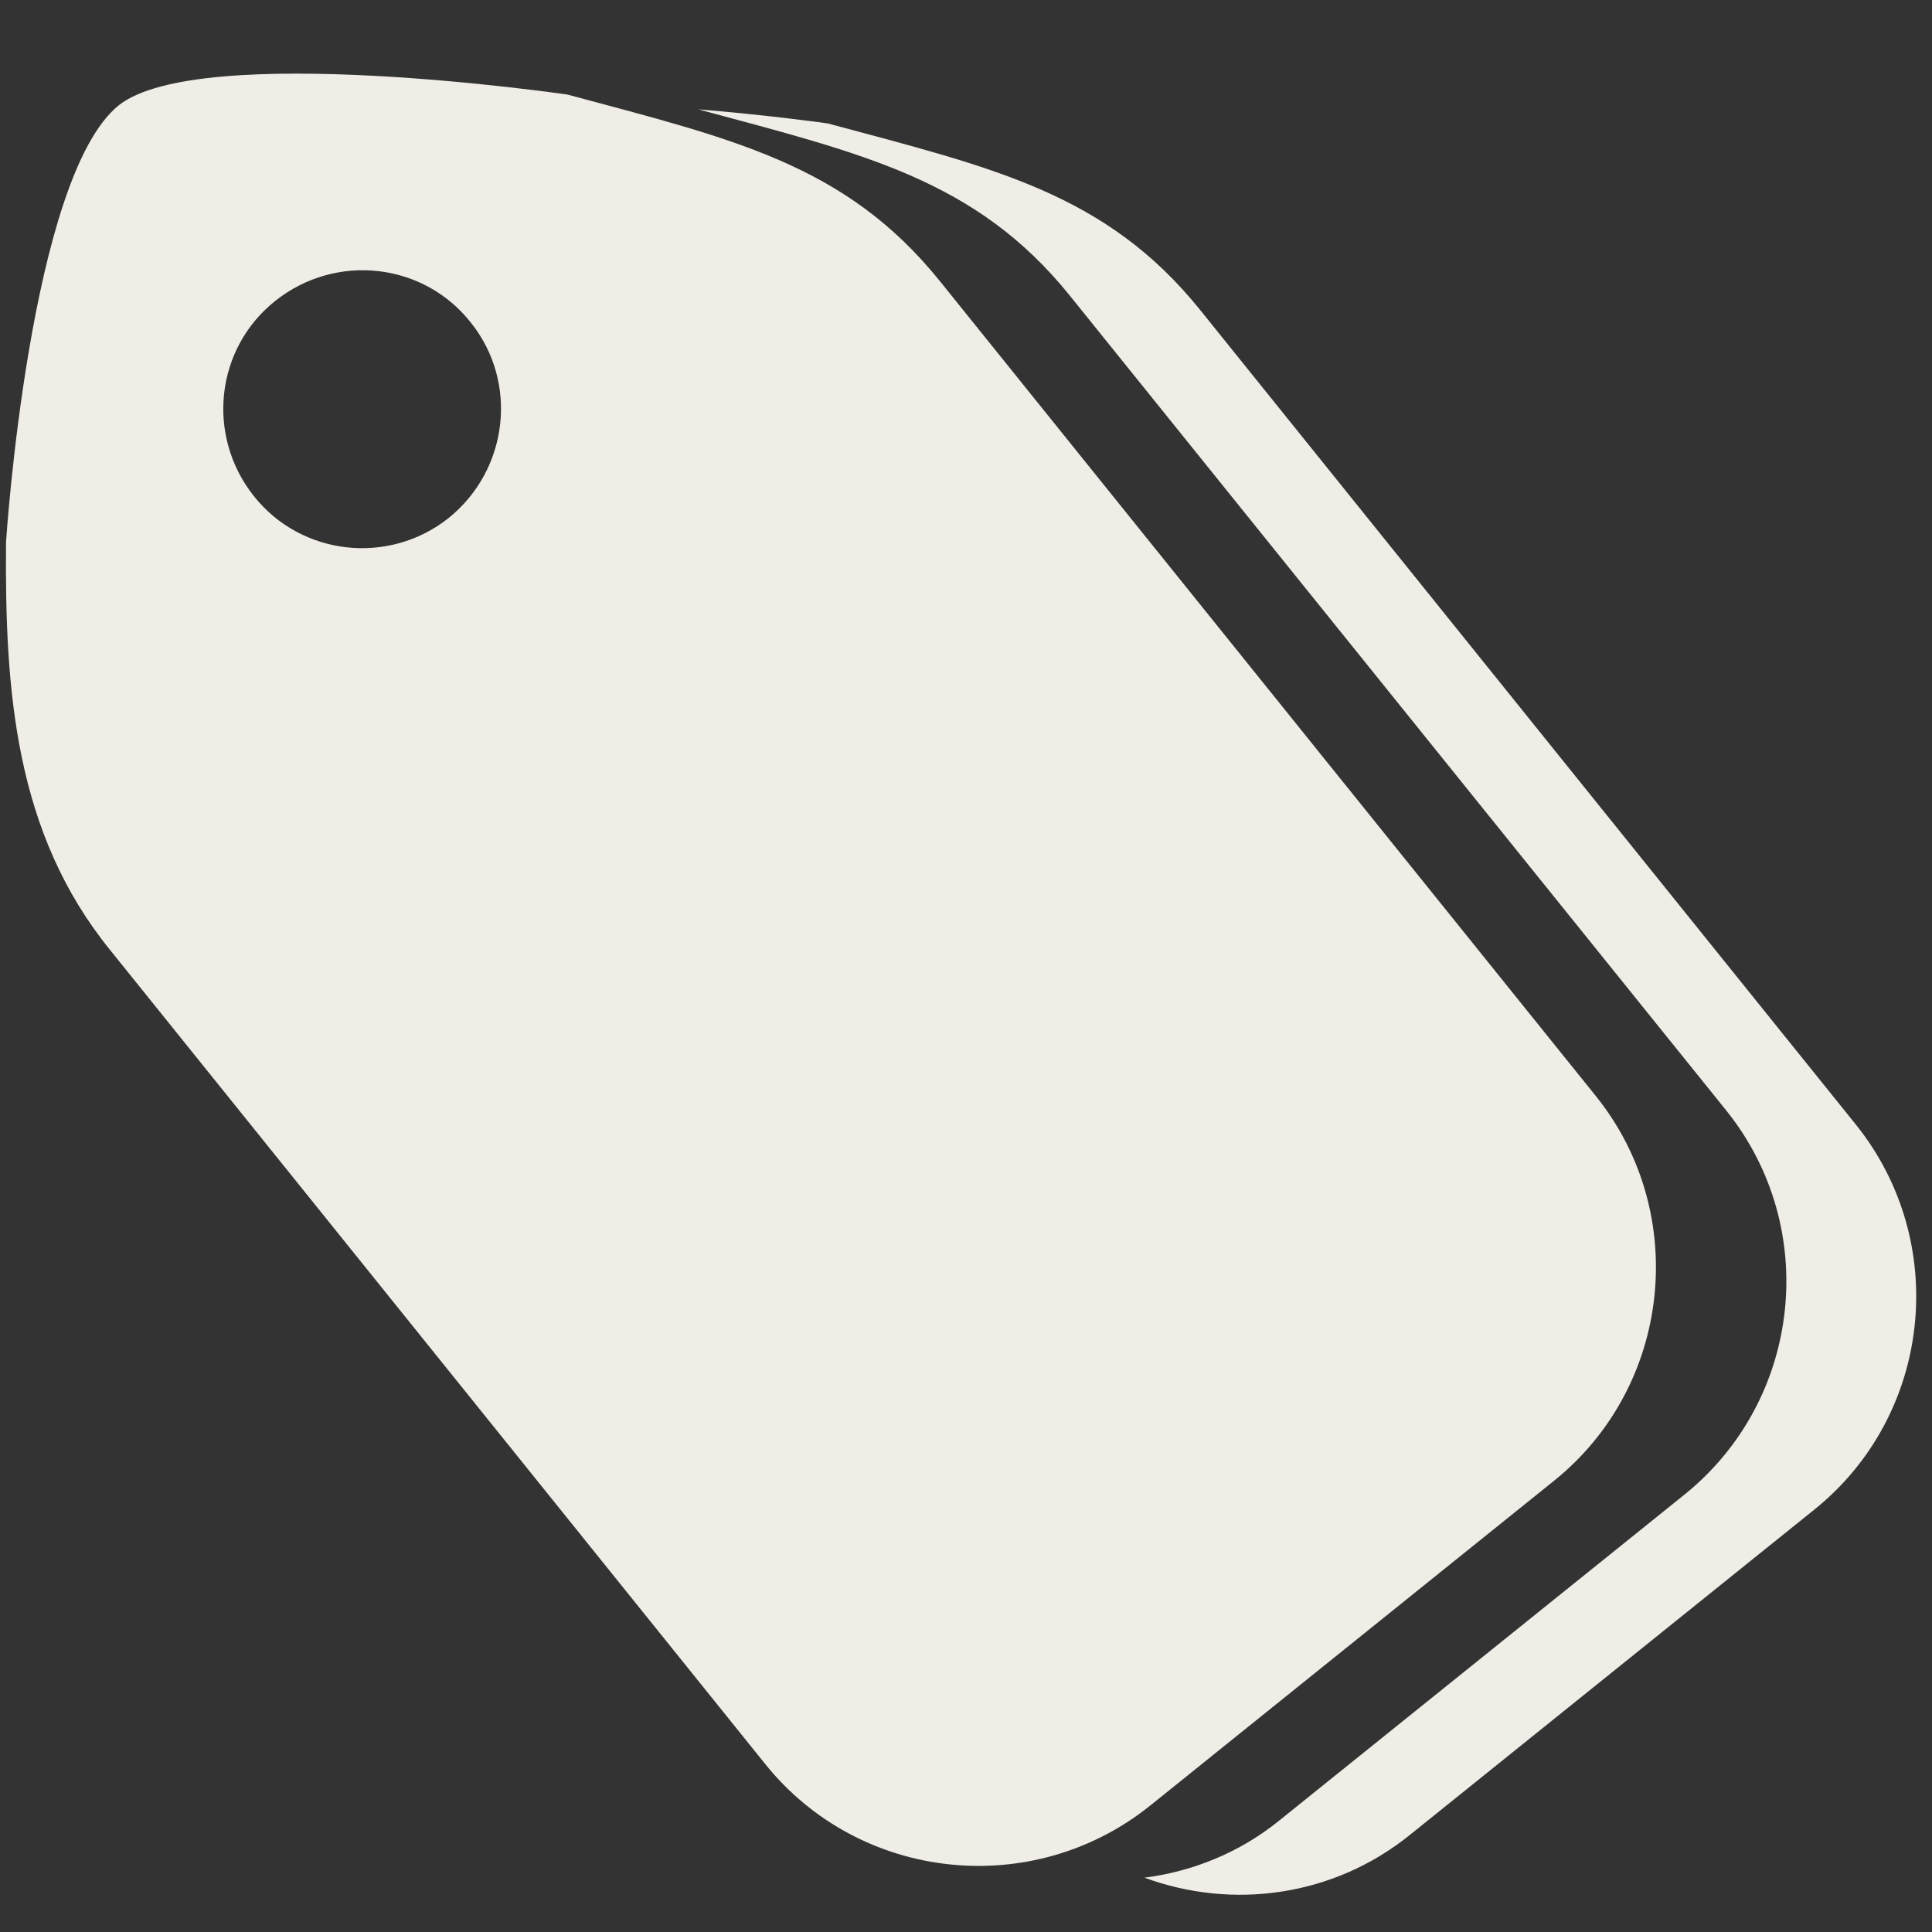 <?xml version="1.0" encoding="utf-8"?>
<!-- Generator: Adobe Illustrator 18.1.1, SVG Export Plug-In . SVG Version: 6.00 Build 0)  -->
<svg version="1.1" id="Layer_1" xmlns="http://www.w3.org/2000/svg" xmlns:xlink="http://www.w3.org/1999/xlink" x="0px" y="0px"
	 viewBox="0 0 288 288" enable-background="new 0 0 288 288" xml:space="preserve">
<rect x="0" y="0" width="288" height="288" fill="#333333" stroke="none"/>
<g>
	<path fill="#EFEDE6" d="M237.9,163.4L140.1,41.9c-14.1-17.5-31-21.2-55.5-27.8c0,0-54.8-8-66.9,1.6C4.4,26.4,0.9,80.8,0.9,80.8
		c-0.2,22.4,1.4,43.4,15.5,60.8L114.1,263c14.1,17.5,39.8,20.2,57.3,6.2l60.3-48.5C249.2,206.6,251.9,180.8,237.9,163.4z M66.9,77.2
		c-8.9,7.1-22,5.7-29.1-3.3s-5.7-22,3.3-29.1s22-5.7,29.1,3.3C77.3,57,75.8,70,66.9,77.2z"/>
	<path fill="#EFEDE6" d="M276.7,167.7L178.9,46.2c-14.1-17.5-31-21.2-55.5-27.8c0,0-8.4-1.2-19.3-2.1c24.4,6.6,41.4,10.4,55.4,27.8
		l97.8,121.4c14.1,17.5,11.3,43.2-6.2,57.3l-60.3,48.5c-6,4.9-13.1,7.7-20.2,8.6c13,4.8,28.1,2.9,39.6-6.4l60.3-48.5
		C288,210.9,290.7,185.2,276.7,167.7z"/>
</g>
</svg>

